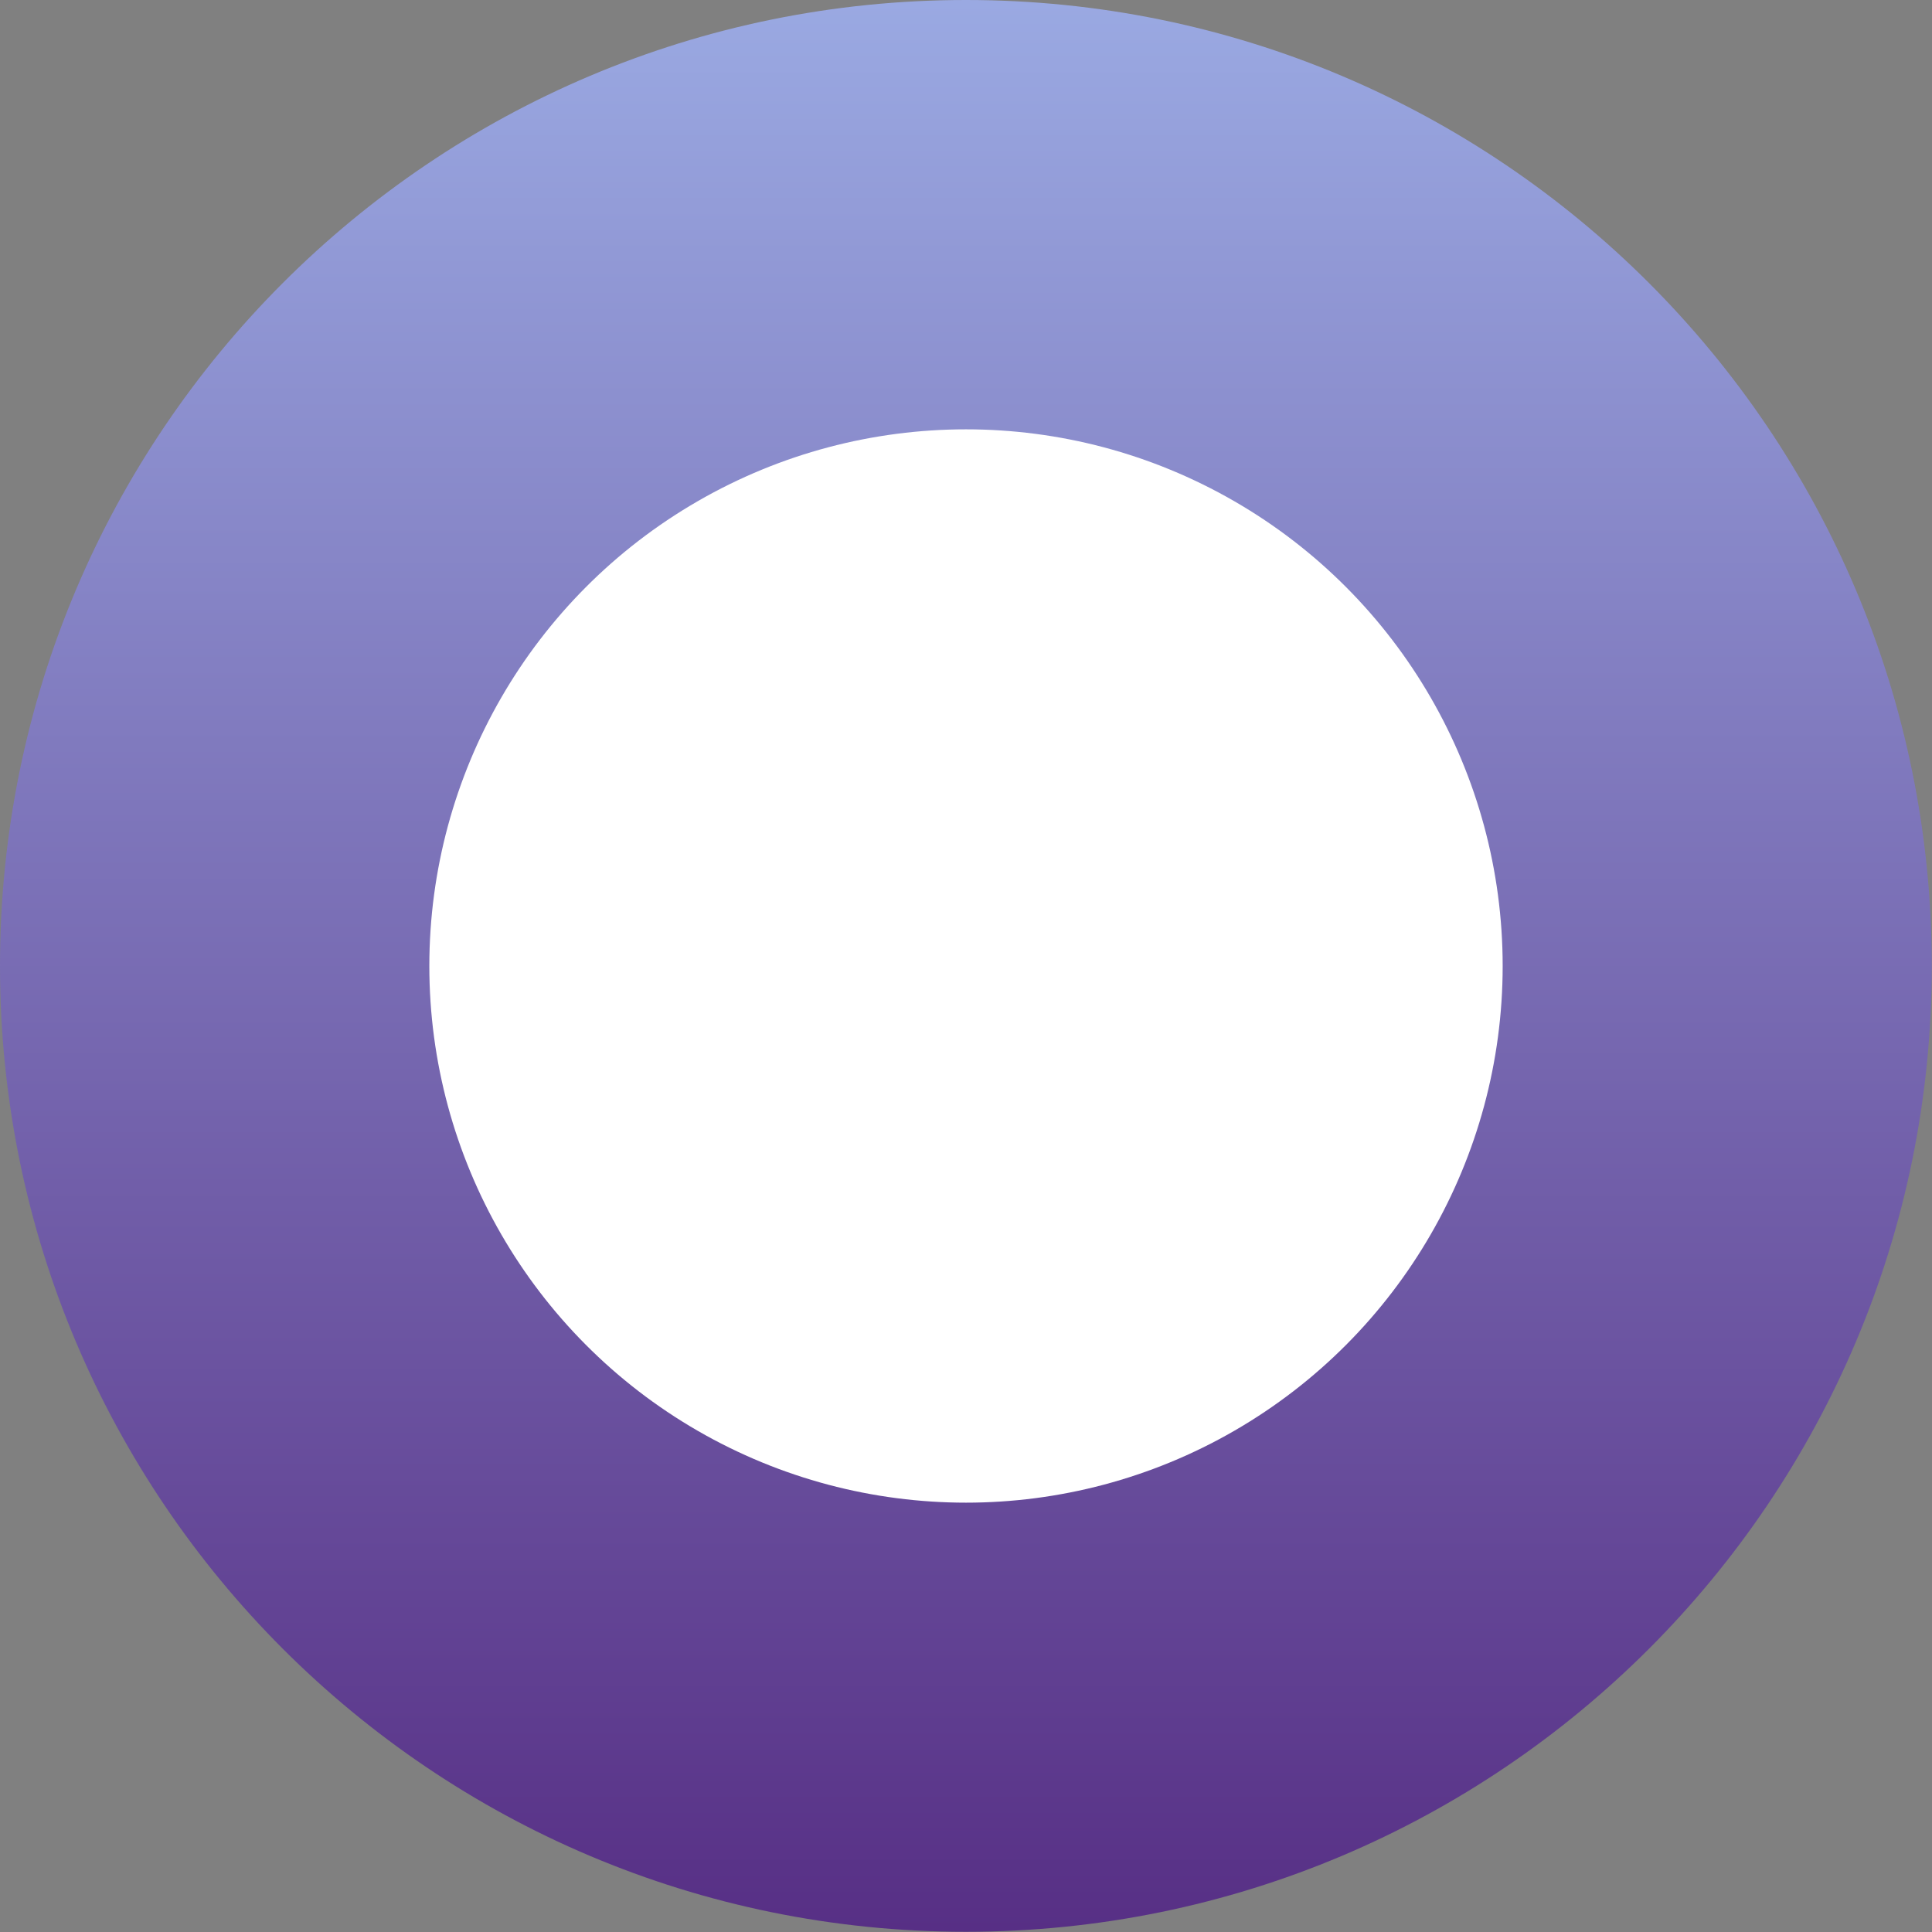 <svg width="18" height="18" viewBox="0 0 18 18" fill="none" xmlns="http://www.w3.org/2000/svg">
<rect x="0" y="0" width="18" height="18" fill="#808080" stroke="none"/>
<path d="M8.999 17.998C13.969 17.998 17.998 13.969 17.998 8.999C17.998 4.029 13.969 0 8.999 0C4.029 0 0 4.029 0 8.999C0 13.969 4.029 17.998 8.999 17.998Z" fill="url(#paint0_linear)"/>
<circle cx="9" cy="9" r="5" fill="white"/>
<defs>
<linearGradient id="paint0_linear" x1="8.999" y1="0" x2="8.999" y2="17.998" gradientUnits="userSpaceOnUse">
<stop stop-color="#9AA9E2"/>
<stop offset="1" stop-color="#572F85"/>
</linearGradient>
</defs>
</svg>
